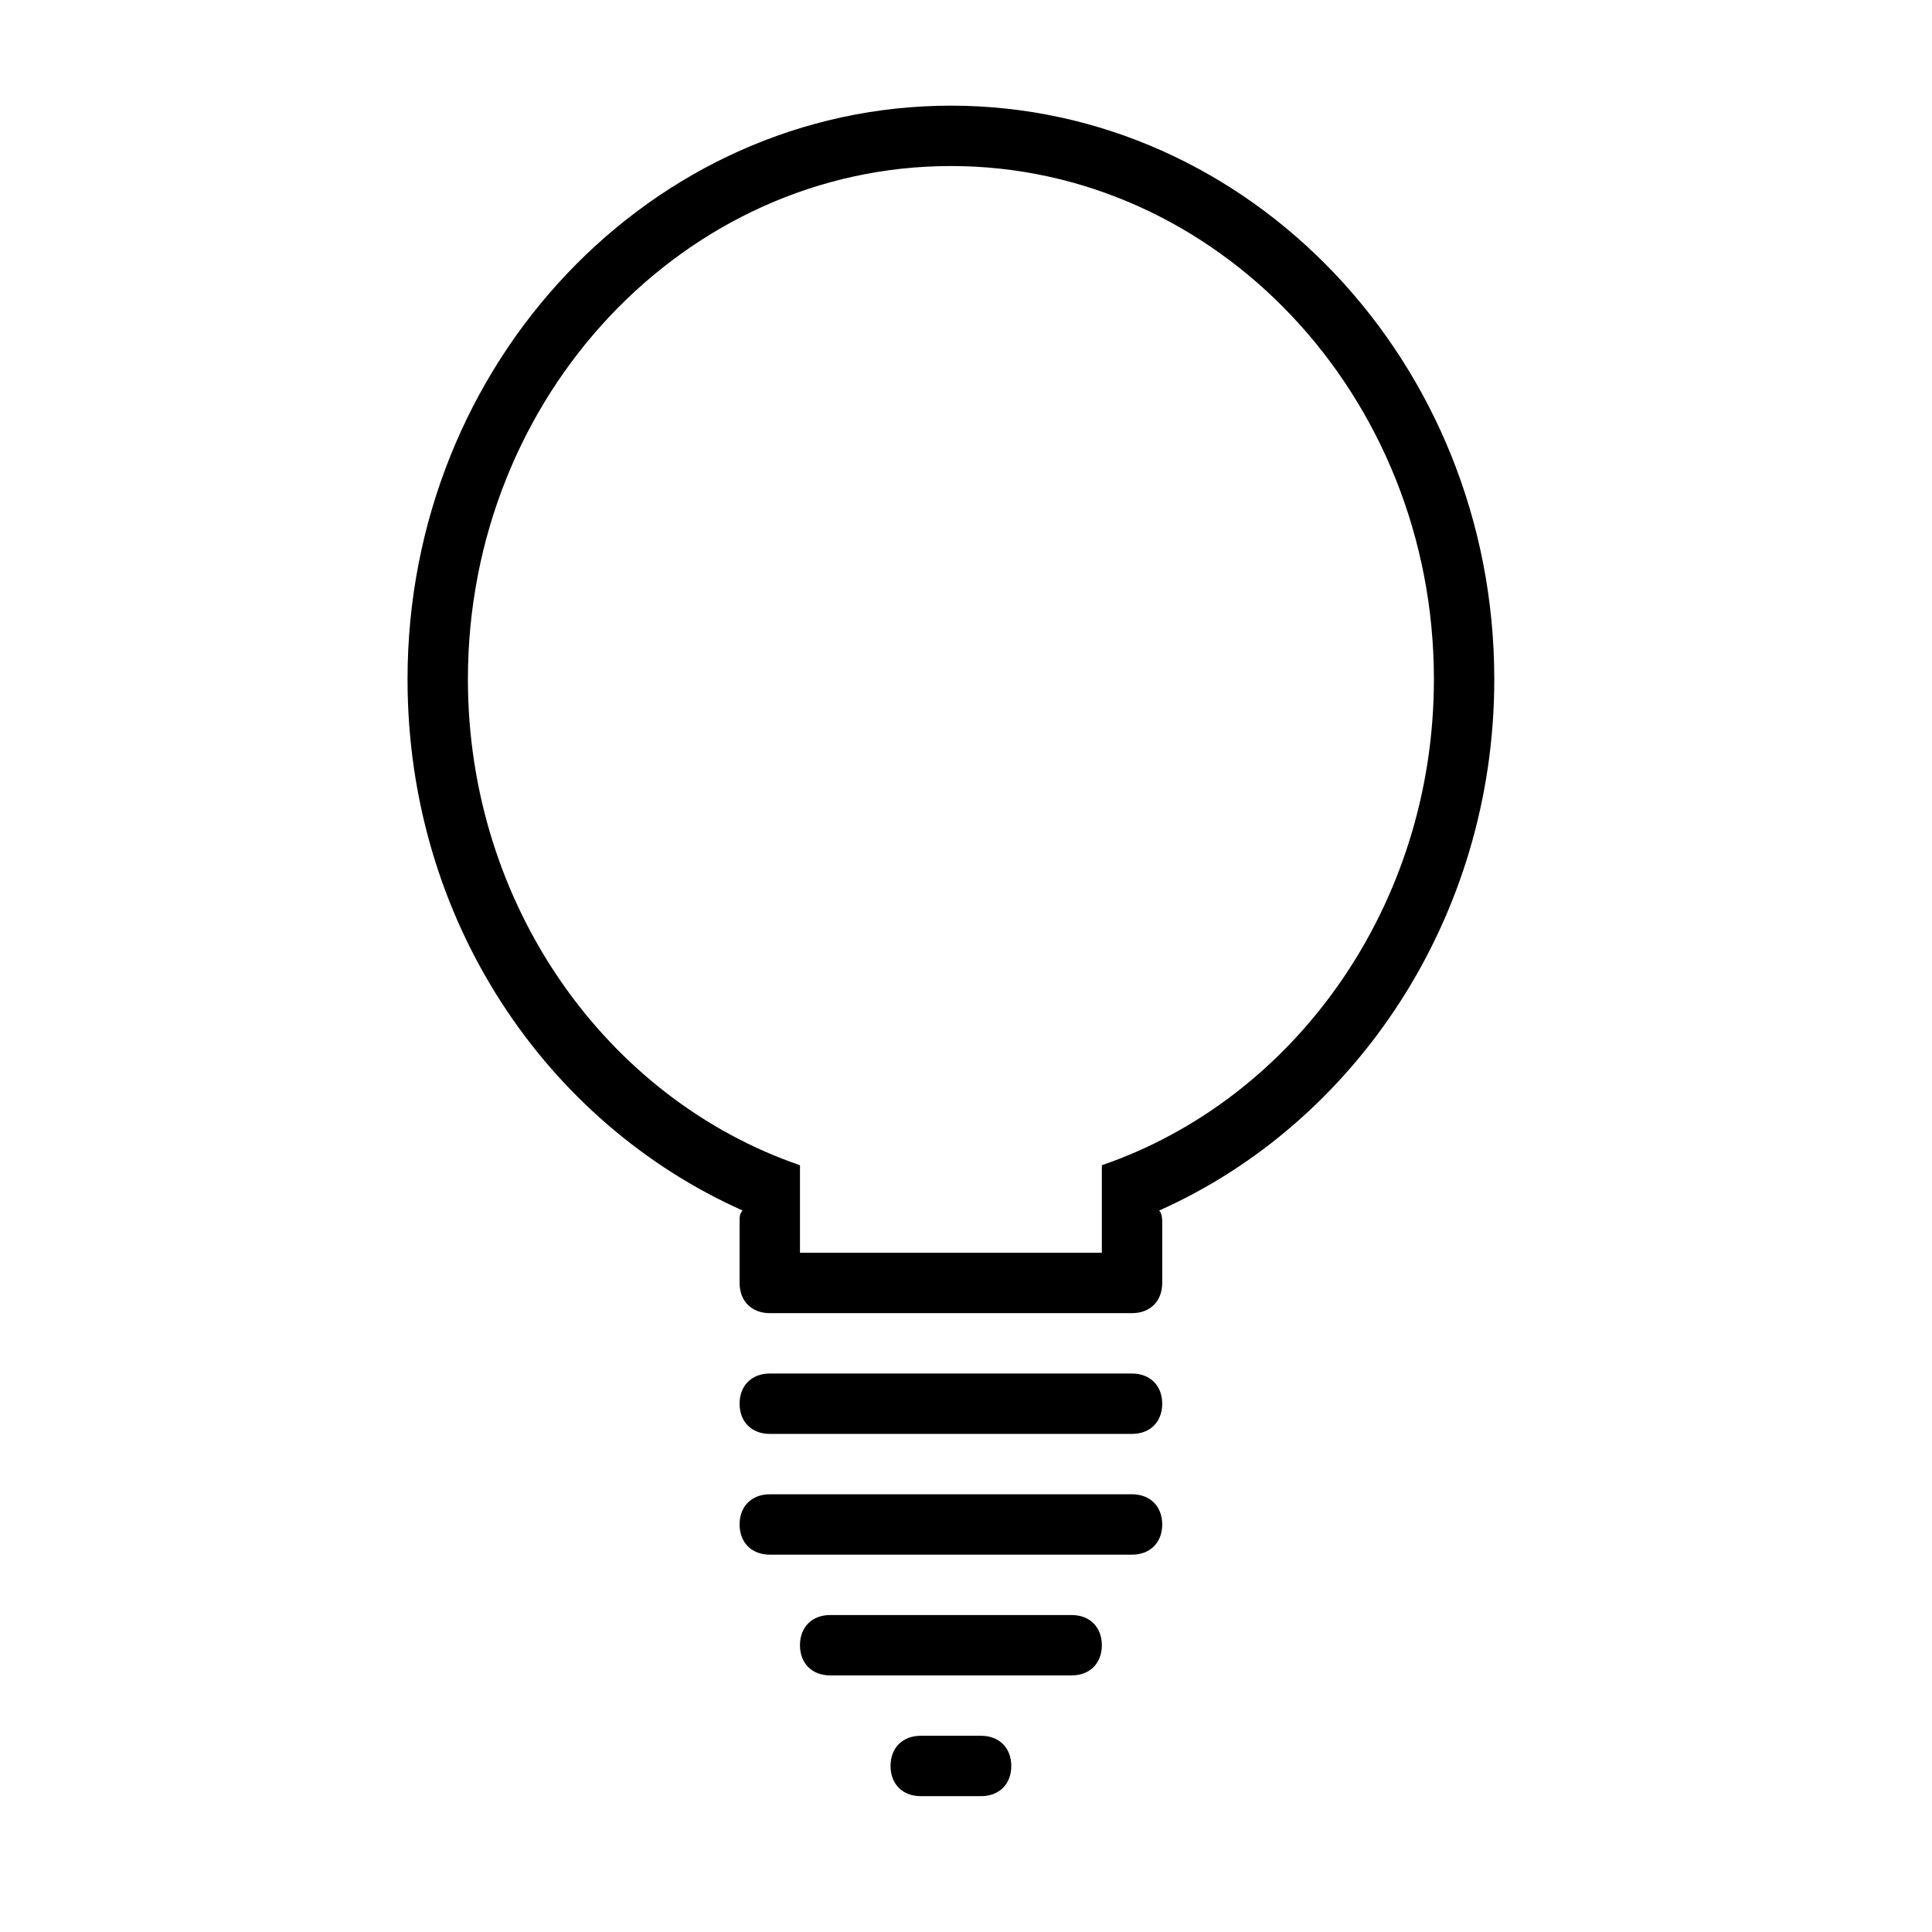 <svg xmlns="http://www.w3.org/2000/svg" viewBox="0 0 64 64"><path fill-rule="evenodd" clip-rule="evenodd" d="M38.4 40.1c.1.1.1.3.1.4v2c0 .6-.4 1-1 1h-12c-.6 0-1-.4-1-1v-2c0-.2 0-.3.1-.4-6.5-2.9-11.1-9.6-11.1-17.6 0-10.5 8.1-19 18-19s18 8.5 18 19c0 7.9-4.6 14.7-11.1 17.6zM31.5 5.5c-8.8 0-16 7.6-16 17 0 7.5 4.6 13.9 11 16.1v2.9h10v-2.9c6.4-2.2 11-8.6 11-16.1 0-9.4-7.2-17-16-17zm-6 40h12c.6 0 1 .4 1 1s-.4 1-1 1h-12c-.6 0-1-.4-1-1s.4-1 1-1zm0 4h12c.6 0 1 .4 1 1s-.4 1-1 1h-12c-.6 0-1-.4-1-1s.4-1 1-1zm2 4h8c.6 0 1 .4 1 1s-.4 1-1 1h-8c-.6 0-1-.4-1-1s.4-1 1-1zm3 4h2c.6 0 1 .4 1 1s-.4 1-1 1h-2c-.6 0-1-.4-1-1s.4-1 1-1z"/></svg>